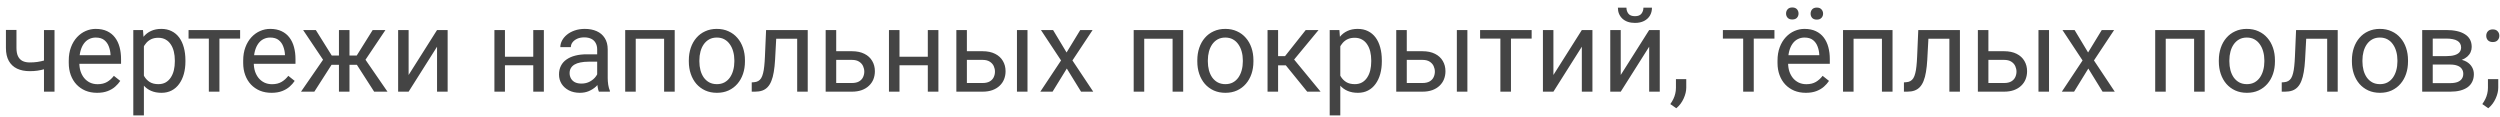 <svg width="300" height="14" viewBox="0 0 300 14" fill="none" xmlns="http://www.w3.org/2000/svg">
<path d="M6.542 3.604V11H5.277V3.604H6.542ZM6.111 7.001V8.04C5.856 8.136 5.596 8.222 5.332 8.3C5.072 8.373 4.797 8.432 4.505 8.478C4.218 8.519 3.906 8.539 3.568 8.539C2.985 8.539 2.479 8.439 2.051 8.238C1.622 8.033 1.292 7.726 1.06 7.315C0.827 6.901 0.711 6.379 0.711 5.75V3.59H1.976V5.75C1.976 6.16 2.037 6.493 2.16 6.748C2.283 7.003 2.463 7.192 2.7 7.315C2.937 7.434 3.227 7.493 3.568 7.493C3.896 7.493 4.204 7.473 4.491 7.432C4.783 7.386 5.061 7.327 5.325 7.254C5.594 7.181 5.856 7.097 6.111 7.001ZM11.648 11.137C11.133 11.137 10.666 11.05 10.247 10.877C9.832 10.699 9.475 10.451 9.174 10.132C8.878 9.813 8.65 9.435 8.49 8.997C8.331 8.56 8.251 8.081 8.251 7.562V7.274C8.251 6.673 8.34 6.137 8.518 5.668C8.695 5.194 8.937 4.793 9.242 4.465C9.548 4.137 9.894 3.888 10.281 3.72C10.669 3.551 11.07 3.467 11.484 3.467C12.013 3.467 12.469 3.558 12.852 3.74C13.239 3.923 13.556 4.178 13.802 4.506C14.048 4.829 14.23 5.212 14.349 5.654C14.467 6.092 14.526 6.57 14.526 7.09V7.657H9.003V6.625H13.262V6.529C13.243 6.201 13.175 5.882 13.057 5.572C12.943 5.262 12.76 5.007 12.51 4.807C12.259 4.606 11.917 4.506 11.484 4.506C11.197 4.506 10.933 4.567 10.691 4.69C10.45 4.809 10.242 4.987 10.069 5.224C9.896 5.461 9.762 5.75 9.666 6.092C9.57 6.434 9.522 6.828 9.522 7.274V7.562C9.522 7.912 9.57 8.243 9.666 8.553C9.766 8.858 9.91 9.127 10.097 9.359C10.288 9.592 10.518 9.774 10.787 9.906C11.06 10.038 11.37 10.104 11.717 10.104C12.163 10.104 12.542 10.013 12.852 9.831C13.162 9.649 13.433 9.405 13.665 9.1L14.431 9.708C14.271 9.95 14.068 10.18 13.822 10.398C13.576 10.617 13.273 10.795 12.913 10.932C12.558 11.068 12.136 11.137 11.648 11.137ZM17.268 5.025V13.844H15.996V3.604H17.158L17.268 5.025ZM22.251 7.24V7.384C22.251 7.922 22.187 8.421 22.06 8.881C21.932 9.337 21.745 9.733 21.499 10.07C21.258 10.408 20.959 10.67 20.604 10.856C20.248 11.043 19.84 11.137 19.38 11.137C18.91 11.137 18.496 11.059 18.136 10.904C17.776 10.749 17.47 10.524 17.22 10.227C16.969 9.931 16.769 9.576 16.618 9.161C16.472 8.746 16.372 8.279 16.317 7.76V6.994C16.372 6.447 16.475 5.957 16.625 5.524C16.775 5.091 16.974 4.722 17.22 4.417C17.47 4.107 17.773 3.872 18.129 3.713C18.484 3.549 18.895 3.467 19.359 3.467C19.824 3.467 20.237 3.558 20.597 3.74C20.957 3.918 21.26 4.173 21.506 4.506C21.752 4.839 21.936 5.237 22.06 5.702C22.187 6.162 22.251 6.675 22.251 7.24ZM20.98 7.384V7.24C20.98 6.871 20.941 6.525 20.863 6.201C20.786 5.873 20.665 5.586 20.501 5.34C20.341 5.089 20.136 4.893 19.886 4.752C19.635 4.606 19.337 4.533 18.99 4.533C18.671 4.533 18.393 4.588 18.156 4.697C17.924 4.807 17.726 4.955 17.561 5.142C17.398 5.324 17.263 5.534 17.158 5.771C17.058 6.003 16.983 6.244 16.933 6.495V8.266C17.024 8.585 17.151 8.885 17.315 9.168C17.48 9.446 17.698 9.672 17.972 9.845C18.245 10.013 18.589 10.098 19.004 10.098C19.346 10.098 19.64 10.027 19.886 9.886C20.136 9.74 20.341 9.542 20.501 9.291C20.665 9.04 20.786 8.753 20.863 8.43C20.941 8.102 20.98 7.753 20.98 7.384ZM26.332 3.604V11H25.061V3.604H26.332ZM28.814 3.604V4.629H22.627V3.604H28.814ZM32.58 11.137C32.065 11.137 31.598 11.05 31.179 10.877C30.764 10.699 30.406 10.451 30.105 10.132C29.809 9.813 29.581 9.435 29.422 8.997C29.262 8.56 29.183 8.081 29.183 7.562V7.274C29.183 6.673 29.271 6.137 29.449 5.668C29.627 5.194 29.869 4.793 30.174 4.465C30.479 4.137 30.826 3.888 31.213 3.72C31.6 3.551 32.001 3.467 32.416 3.467C32.945 3.467 33.4 3.558 33.783 3.74C34.171 3.923 34.487 4.178 34.733 4.506C34.98 4.829 35.162 5.212 35.28 5.654C35.399 6.092 35.458 6.57 35.458 7.09V7.657H29.935V6.625H34.193V6.529C34.175 6.201 34.107 5.882 33.988 5.572C33.874 5.262 33.692 5.007 33.441 4.807C33.191 4.606 32.849 4.506 32.416 4.506C32.129 4.506 31.865 4.567 31.623 4.69C31.381 4.809 31.174 4.987 31.001 5.224C30.828 5.461 30.693 5.75 30.598 6.092C30.502 6.434 30.454 6.828 30.454 7.274V7.562C30.454 7.912 30.502 8.243 30.598 8.553C30.698 8.858 30.841 9.127 31.028 9.359C31.22 9.592 31.45 9.774 31.719 9.906C31.992 10.038 32.302 10.104 32.648 10.104C33.095 10.104 33.473 10.013 33.783 9.831C34.093 9.649 34.364 9.405 34.597 9.1L35.362 9.708C35.203 9.95 35 10.18 34.754 10.398C34.508 10.617 34.205 10.795 33.845 10.932C33.489 11.068 33.068 11.137 32.58 11.137ZM39.177 7.78L36.374 3.604H37.898L39.812 6.666H41.289L41.105 7.78H39.177ZM39.867 7.65L37.721 11H36.121L39.067 6.734L39.867 7.65ZM41.938 3.604V11H40.674V3.604H41.938ZM46.252 3.604L43.449 7.78H41.522L41.323 6.666H42.807L44.721 3.604H46.252ZM44.898 11L42.745 7.65L43.559 6.734L46.498 11H44.898ZM49.034 8.997L52.445 3.604H53.717V11H52.445V5.606L49.034 11H47.776V3.604H49.034V8.997ZM64.237 6.81V7.835H60.327V6.81H64.237ZM60.594 3.604V11H59.329V3.604H60.594ZM65.263 3.604V11H63.991V3.604H65.263ZM71.661 9.735V5.928C71.661 5.636 71.602 5.383 71.483 5.169C71.37 4.95 71.196 4.782 70.964 4.663C70.731 4.545 70.444 4.485 70.103 4.485C69.784 4.485 69.503 4.54 69.262 4.649C69.025 4.759 68.838 4.902 68.701 5.08C68.569 5.258 68.503 5.449 68.503 5.654H67.238C67.238 5.39 67.307 5.128 67.443 4.868C67.58 4.608 67.776 4.374 68.031 4.164C68.291 3.95 68.601 3.781 68.961 3.658C69.326 3.531 69.731 3.467 70.178 3.467C70.716 3.467 71.189 3.558 71.6 3.74C72.014 3.923 72.338 4.198 72.57 4.567C72.807 4.932 72.926 5.39 72.926 5.941V9.387C72.926 9.633 72.946 9.895 72.987 10.173C73.033 10.451 73.099 10.69 73.186 10.891V11H71.866C71.802 10.854 71.752 10.661 71.716 10.419C71.679 10.173 71.661 9.945 71.661 9.735ZM71.88 6.516L71.894 7.404H70.615C70.255 7.404 69.934 7.434 69.651 7.493C69.369 7.548 69.132 7.632 68.94 7.746C68.749 7.86 68.603 8.004 68.503 8.177C68.403 8.345 68.353 8.544 68.353 8.771C68.353 9.004 68.405 9.216 68.51 9.407C68.615 9.599 68.772 9.751 68.981 9.865C69.196 9.975 69.458 10.029 69.768 10.029C70.155 10.029 70.497 9.947 70.793 9.783C71.089 9.619 71.324 9.419 71.497 9.182C71.675 8.945 71.77 8.715 71.784 8.491L72.324 9.1C72.292 9.291 72.206 9.503 72.064 9.735C71.923 9.968 71.734 10.191 71.497 10.405C71.265 10.615 70.987 10.79 70.663 10.932C70.344 11.068 69.984 11.137 69.583 11.137C69.082 11.137 68.642 11.039 68.264 10.843C67.89 10.647 67.598 10.385 67.389 10.057C67.184 9.724 67.081 9.353 67.081 8.942C67.081 8.546 67.159 8.197 67.314 7.896C67.468 7.591 67.692 7.338 67.983 7.138C68.275 6.933 68.626 6.778 69.036 6.673C69.446 6.568 69.904 6.516 70.41 6.516H71.88ZM79.844 3.604V4.649H76.105V3.604H79.844ZM76.289 3.604V11H75.024V3.604H76.289ZM80.965 3.604V11H79.693V3.604H80.965ZM82.66 7.384V7.227C82.66 6.693 82.738 6.199 82.893 5.743C83.047 5.283 83.271 4.884 83.562 4.547C83.854 4.205 84.207 3.941 84.622 3.754C85.037 3.562 85.502 3.467 86.017 3.467C86.536 3.467 87.003 3.562 87.418 3.754C87.837 3.941 88.193 4.205 88.484 4.547C88.781 4.884 89.006 5.283 89.161 5.743C89.316 6.199 89.394 6.693 89.394 7.227V7.384C89.394 7.917 89.316 8.411 89.161 8.867C89.006 9.323 88.781 9.722 88.484 10.063C88.193 10.401 87.84 10.665 87.425 10.856C87.015 11.043 86.55 11.137 86.03 11.137C85.511 11.137 85.044 11.043 84.629 10.856C84.214 10.665 83.859 10.401 83.562 10.063C83.271 9.722 83.047 9.323 82.893 8.867C82.738 8.411 82.66 7.917 82.66 7.384ZM83.925 7.227V7.384C83.925 7.753 83.968 8.102 84.055 8.43C84.141 8.753 84.271 9.04 84.444 9.291C84.622 9.542 84.843 9.74 85.107 9.886C85.372 10.027 85.679 10.098 86.03 10.098C86.377 10.098 86.68 10.027 86.939 9.886C87.204 9.74 87.422 9.542 87.596 9.291C87.769 9.04 87.899 8.753 87.985 8.43C88.076 8.102 88.122 7.753 88.122 7.384V7.227C88.122 6.862 88.076 6.518 87.985 6.194C87.899 5.866 87.767 5.577 87.589 5.326C87.416 5.071 87.197 4.87 86.933 4.725C86.673 4.579 86.368 4.506 86.017 4.506C85.67 4.506 85.365 4.579 85.101 4.725C84.841 4.87 84.622 5.071 84.444 5.326C84.271 5.577 84.141 5.866 84.055 6.194C83.968 6.518 83.925 6.862 83.925 7.227ZM95.812 3.604V4.649H92.237V3.604H95.812ZM96.927 3.604V11H95.662V3.604H96.927ZM91.93 3.604H93.201L93.01 7.172C92.978 7.723 92.925 8.211 92.853 8.635C92.784 9.054 92.689 9.414 92.565 9.715C92.447 10.016 92.296 10.262 92.114 10.453C91.936 10.64 91.722 10.779 91.472 10.87C91.221 10.957 90.932 11 90.603 11H90.207V9.886L90.481 9.865C90.676 9.852 90.843 9.806 90.98 9.729C91.121 9.651 91.239 9.537 91.335 9.387C91.431 9.232 91.508 9.034 91.567 8.792C91.631 8.55 91.679 8.263 91.711 7.931C91.747 7.598 91.775 7.211 91.793 6.769L91.93 3.604ZM100.003 6.146H102.225C102.822 6.146 103.325 6.251 103.735 6.461C104.146 6.666 104.455 6.951 104.665 7.315C104.879 7.675 104.986 8.086 104.986 8.546C104.986 8.888 104.927 9.209 104.809 9.51C104.69 9.806 104.512 10.066 104.275 10.289C104.043 10.512 103.754 10.688 103.407 10.815C103.065 10.938 102.671 11 102.225 11H99.08V3.604H100.345V9.961H102.225C102.589 9.961 102.881 9.895 103.1 9.763C103.318 9.631 103.476 9.46 103.571 9.25C103.667 9.04 103.715 8.822 103.715 8.594C103.715 8.37 103.667 8.152 103.571 7.938C103.476 7.723 103.318 7.546 103.1 7.404C102.881 7.258 102.589 7.186 102.225 7.186H100.003V6.146ZM111.583 6.81V7.835H107.673V6.81H111.583ZM107.939 3.604V11H106.675V3.604H107.939ZM112.608 3.604V11H111.337V3.604H112.608ZM115.685 6.146H117.906C118.503 6.146 119.007 6.251 119.417 6.461C119.827 6.666 120.137 6.951 120.347 7.315C120.561 7.675 120.668 8.086 120.668 8.546C120.668 8.888 120.609 9.209 120.49 9.51C120.372 9.806 120.194 10.066 119.957 10.289C119.725 10.512 119.435 10.688 119.089 10.815C118.747 10.938 118.353 11 117.906 11H114.762V3.604H116.026V9.961H117.906C118.271 9.961 118.562 9.895 118.781 9.763C119 9.631 119.157 9.46 119.253 9.25C119.349 9.04 119.396 8.822 119.396 8.594C119.396 8.37 119.349 8.152 119.253 7.938C119.157 7.723 119 7.546 118.781 7.404C118.562 7.258 118.271 7.186 117.906 7.186H115.685V6.146ZM123.3 3.604V11H122.035V3.604H123.3ZM126.369 3.604L127.989 6.297L129.63 3.604H131.113L128.693 7.254L131.188 11H129.726L128.017 8.225L126.308 11H124.838L127.326 7.254L124.913 3.604H126.369ZM140.861 3.604V4.649H137.122V3.604H140.861ZM137.307 3.604V11H136.042V3.604H137.307ZM141.982 3.604V11H140.711V3.604H141.982ZM143.678 7.384V7.227C143.678 6.693 143.755 6.199 143.91 5.743C144.065 5.283 144.288 4.884 144.58 4.547C144.872 4.205 145.225 3.941 145.64 3.754C146.054 3.562 146.519 3.467 147.034 3.467C147.554 3.467 148.021 3.562 148.436 3.754C148.855 3.941 149.21 4.205 149.502 4.547C149.798 4.884 150.024 5.283 150.179 5.743C150.334 6.199 150.411 6.693 150.411 7.227V7.384C150.411 7.917 150.334 8.411 150.179 8.867C150.024 9.323 149.798 9.722 149.502 10.063C149.21 10.401 148.857 10.665 148.442 10.856C148.032 11.043 147.567 11.137 147.048 11.137C146.528 11.137 146.061 11.043 145.646 10.856C145.232 10.665 144.876 10.401 144.58 10.063C144.288 9.722 144.065 9.323 143.91 8.867C143.755 8.411 143.678 7.917 143.678 7.384ZM144.942 7.227V7.384C144.942 7.753 144.986 8.102 145.072 8.43C145.159 8.753 145.289 9.04 145.462 9.291C145.64 9.542 145.861 9.74 146.125 9.886C146.389 10.027 146.697 10.098 147.048 10.098C147.394 10.098 147.697 10.027 147.957 9.886C148.221 9.74 148.44 9.542 148.613 9.291C148.786 9.04 148.916 8.753 149.003 8.43C149.094 8.102 149.14 7.753 149.14 7.384V7.227C149.14 6.862 149.094 6.518 149.003 6.194C148.916 5.866 148.784 5.577 148.606 5.326C148.433 5.071 148.215 4.87 147.95 4.725C147.69 4.579 147.385 4.506 147.034 4.506C146.688 4.506 146.382 4.579 146.118 4.725C145.858 4.87 145.64 5.071 145.462 5.326C145.289 5.577 145.159 5.866 145.072 6.194C144.986 6.518 144.942 6.862 144.942 7.227ZM153.371 3.604V11H152.106V3.604H153.371ZM158.225 3.604L154.718 7.842H152.947L152.756 6.734H154.205L156.687 3.604H158.225ZM156.864 11L154.144 7.65L154.957 6.734L158.471 11H156.864ZM160.836 5.025V13.844H159.564V3.604H160.727L160.836 5.025ZM165.819 7.24V7.384C165.819 7.922 165.756 8.421 165.628 8.881C165.5 9.337 165.313 9.733 165.067 10.07C164.826 10.408 164.527 10.67 164.172 10.856C163.816 11.043 163.409 11.137 162.948 11.137C162.479 11.137 162.064 11.059 161.704 10.904C161.344 10.749 161.039 10.524 160.788 10.227C160.537 9.931 160.337 9.576 160.187 9.161C160.041 8.746 159.94 8.279 159.886 7.76V6.994C159.94 6.447 160.043 5.957 160.193 5.524C160.344 5.091 160.542 4.722 160.788 4.417C161.039 4.107 161.342 3.872 161.697 3.713C162.053 3.549 162.463 3.467 162.928 3.467C163.393 3.467 163.805 3.558 164.165 3.74C164.525 3.918 164.828 4.173 165.074 4.506C165.32 4.839 165.505 5.237 165.628 5.702C165.756 6.162 165.819 6.675 165.819 7.24ZM164.548 7.384V7.24C164.548 6.871 164.509 6.525 164.432 6.201C164.354 5.873 164.233 5.586 164.069 5.34C163.91 5.089 163.705 4.893 163.454 4.752C163.203 4.606 162.905 4.533 162.559 4.533C162.24 4.533 161.962 4.588 161.725 4.697C161.492 4.807 161.294 4.955 161.13 5.142C160.966 5.324 160.831 5.534 160.727 5.771C160.626 6.003 160.551 6.244 160.501 6.495V8.266C160.592 8.585 160.72 8.885 160.884 9.168C161.048 9.446 161.267 9.672 161.54 9.845C161.813 10.013 162.158 10.098 162.572 10.098C162.914 10.098 163.208 10.027 163.454 9.886C163.705 9.74 163.91 9.542 164.069 9.291C164.233 9.04 164.354 8.753 164.432 8.43C164.509 8.102 164.548 7.753 164.548 7.384ZM168.472 6.146H170.693C171.29 6.146 171.794 6.251 172.204 6.461C172.614 6.666 172.924 6.951 173.134 7.315C173.348 7.675 173.455 8.086 173.455 8.546C173.455 8.888 173.396 9.209 173.277 9.51C173.159 9.806 172.981 10.066 172.744 10.289C172.512 10.512 172.222 10.688 171.876 10.815C171.534 10.938 171.14 11 170.693 11H167.549V3.604H168.813V9.961H170.693C171.058 9.961 171.35 9.895 171.568 9.763C171.787 9.631 171.944 9.46 172.04 9.25C172.136 9.04 172.184 8.822 172.184 8.594C172.184 8.37 172.136 8.152 172.04 7.938C171.944 7.723 171.787 7.546 171.568 7.404C171.35 7.258 171.058 7.186 170.693 7.186H168.472V6.146ZM176.087 3.604V11H174.822V3.604H176.087ZM181.316 3.604V11H180.045V3.604H181.316ZM183.798 3.604V4.629H177.611V3.604H183.798ZM186.409 8.997L189.82 3.604H191.092V11H189.82V5.606L186.409 11H185.151V3.604H186.409V8.997ZM194.489 8.997L197.9 3.604H199.172V11H197.9V5.606L194.489 11H193.231V3.604H194.489V8.997ZM197.21 0.924H198.235C198.235 1.279 198.153 1.596 197.989 1.874C197.825 2.147 197.59 2.362 197.285 2.517C196.98 2.672 196.618 2.749 196.198 2.749C195.565 2.749 195.063 2.58 194.694 2.243C194.33 1.901 194.147 1.462 194.147 0.924H195.173C195.173 1.193 195.25 1.43 195.405 1.635C195.56 1.84 195.825 1.942 196.198 1.942C196.563 1.942 196.823 1.84 196.978 1.635C197.132 1.43 197.21 1.193 197.21 0.924ZM202.351 9.496V10.515C202.351 10.929 202.246 11.367 202.036 11.827C201.826 12.292 201.533 12.679 201.154 12.989L200.437 12.49C200.582 12.29 200.705 12.085 200.806 11.875C200.906 11.67 200.981 11.456 201.031 11.232C201.086 11.014 201.113 10.781 201.113 10.535V9.496H202.351ZM210.451 3.604V11H209.18V3.604H210.451ZM212.933 3.604V4.629H206.746V3.604H212.933ZM216.699 11.137C216.184 11.137 215.717 11.05 215.298 10.877C214.883 10.699 214.525 10.451 214.225 10.132C213.928 9.813 213.701 9.435 213.541 8.997C213.382 8.56 213.302 8.081 213.302 7.562V7.274C213.302 6.673 213.391 6.137 213.568 5.668C213.746 5.194 213.988 4.793 214.293 4.465C214.598 4.137 214.945 3.888 215.332 3.72C215.719 3.551 216.12 3.467 216.535 3.467C217.064 3.467 217.52 3.558 217.902 3.74C218.29 3.923 218.606 4.178 218.853 4.506C219.099 4.829 219.281 5.212 219.399 5.654C219.518 6.092 219.577 6.57 219.577 7.09V7.657H214.054V6.625H218.312V6.529C218.294 6.201 218.226 5.882 218.107 5.572C217.993 5.262 217.811 5.007 217.561 4.807C217.31 4.606 216.968 4.506 216.535 4.506C216.248 4.506 215.984 4.567 215.742 4.69C215.501 4.809 215.293 4.987 215.12 5.224C214.947 5.461 214.812 5.75 214.717 6.092C214.621 6.434 214.573 6.828 214.573 7.274V7.562C214.573 7.912 214.621 8.243 214.717 8.553C214.817 8.858 214.961 9.127 215.147 9.359C215.339 9.592 215.569 9.774 215.838 9.906C216.111 10.038 216.421 10.104 216.768 10.104C217.214 10.104 217.592 10.013 217.902 9.831C218.212 9.649 218.483 9.405 218.716 9.1L219.481 9.708C219.322 9.95 219.119 10.18 218.873 10.398C218.627 10.617 218.324 10.795 217.964 10.932C217.608 11.068 217.187 11.137 216.699 11.137ZM214.327 1.628C214.327 1.423 214.391 1.25 214.519 1.108C214.646 0.967 214.831 0.896 215.072 0.896C215.318 0.896 215.505 0.967 215.633 1.108C215.76 1.25 215.824 1.423 215.824 1.628C215.824 1.824 215.76 1.993 215.633 2.134C215.505 2.271 215.318 2.339 215.072 2.339C214.831 2.339 214.646 2.271 214.519 2.134C214.391 1.993 214.327 1.824 214.327 1.628ZM217.273 1.642C217.273 1.437 217.335 1.263 217.458 1.122C217.586 0.981 217.772 0.91 218.019 0.91C218.26 0.91 218.445 0.981 218.572 1.122C218.704 1.263 218.771 1.437 218.771 1.642C218.771 1.838 218.704 2.006 218.572 2.147C218.445 2.284 218.26 2.353 218.019 2.353C217.772 2.353 217.586 2.284 217.458 2.147C217.335 2.006 217.273 1.838 217.273 1.642ZM225.982 3.604V4.649H222.243V3.604H225.982ZM222.428 3.604V11H221.163V3.604H222.428ZM227.104 3.604V11H225.832V3.604H227.104ZM234.076 3.604V4.649H230.501V3.604H234.076ZM235.19 3.604V11H233.926V3.604H235.19ZM230.193 3.604H231.465L231.273 7.172C231.242 7.723 231.189 8.211 231.116 8.635C231.048 9.054 230.952 9.414 230.829 9.715C230.711 10.016 230.56 10.262 230.378 10.453C230.2 10.64 229.986 10.779 229.735 10.87C229.485 10.957 229.195 11 228.867 11H228.471V9.886L228.744 9.865C228.94 9.852 229.106 9.806 229.243 9.729C229.384 9.651 229.503 9.537 229.599 9.387C229.694 9.232 229.772 9.034 229.831 8.792C229.895 8.55 229.943 8.263 229.975 7.931C230.011 7.598 230.038 7.211 230.057 6.769L230.193 3.604ZM238.267 6.146H240.488C241.085 6.146 241.589 6.251 241.999 6.461C242.409 6.666 242.719 6.951 242.929 7.315C243.143 7.675 243.25 8.086 243.25 8.546C243.25 8.888 243.191 9.209 243.072 9.51C242.954 9.806 242.776 10.066 242.539 10.289C242.307 10.512 242.017 10.688 241.671 10.815C241.329 10.938 240.935 11 240.488 11H237.344V3.604H238.608V9.961H240.488C240.853 9.961 241.145 9.895 241.363 9.763C241.582 9.631 241.739 9.46 241.835 9.25C241.931 9.04 241.979 8.822 241.979 8.594C241.979 8.37 241.931 8.152 241.835 7.938C241.739 7.723 241.582 7.546 241.363 7.404C241.145 7.258 240.853 7.186 240.488 7.186H238.267V6.146ZM245.882 3.604V11H244.617V3.604H245.882ZM248.951 3.604L250.571 6.297L252.212 3.604H253.695L251.275 7.254L253.771 11H252.308L250.599 8.225L248.89 11H247.42L249.908 7.254L247.495 3.604H248.951ZM263.443 3.604V4.649H259.704V3.604H263.443ZM259.889 3.604V11H258.624V3.604H259.889ZM264.564 3.604V11H263.293V3.604H264.564ZM266.26 7.384V7.227C266.26 6.693 266.337 6.199 266.492 5.743C266.647 5.283 266.87 4.884 267.162 4.547C267.454 4.205 267.807 3.941 268.222 3.754C268.636 3.562 269.101 3.467 269.616 3.467C270.136 3.467 270.603 3.562 271.018 3.754C271.437 3.941 271.792 4.205 272.084 4.547C272.38 4.884 272.606 5.283 272.761 5.743C272.916 6.199 272.993 6.693 272.993 7.227V7.384C272.993 7.917 272.916 8.411 272.761 8.867C272.606 9.323 272.38 9.722 272.084 10.063C271.792 10.401 271.439 10.665 271.024 10.856C270.614 11.043 270.149 11.137 269.63 11.137C269.11 11.137 268.643 11.043 268.229 10.856C267.814 10.665 267.458 10.401 267.162 10.063C266.87 9.722 266.647 9.323 266.492 8.867C266.337 8.411 266.26 7.917 266.26 7.384ZM267.524 7.227V7.384C267.524 7.753 267.568 8.102 267.654 8.43C267.741 8.753 267.871 9.04 268.044 9.291C268.222 9.542 268.443 9.74 268.707 9.886C268.971 10.027 269.279 10.098 269.63 10.098C269.976 10.098 270.279 10.027 270.539 9.886C270.803 9.74 271.022 9.542 271.195 9.291C271.368 9.04 271.498 8.753 271.585 8.43C271.676 8.102 271.722 7.753 271.722 7.384V7.227C271.722 6.862 271.676 6.518 271.585 6.194C271.498 5.866 271.366 5.577 271.188 5.326C271.015 5.071 270.797 4.87 270.532 4.725C270.272 4.579 269.967 4.506 269.616 4.506C269.27 4.506 268.965 4.579 268.7 4.725C268.44 4.87 268.222 5.071 268.044 5.326C267.871 5.577 267.741 5.866 267.654 6.194C267.568 6.518 267.524 6.862 267.524 7.227ZM279.412 3.604V4.649H275.837V3.604H279.412ZM280.526 3.604V11H279.262V3.604H280.526ZM275.529 3.604H276.801L276.609 7.172C276.577 7.723 276.525 8.211 276.452 8.635C276.384 9.054 276.288 9.414 276.165 9.715C276.047 10.016 275.896 10.262 275.714 10.453C275.536 10.64 275.322 10.779 275.071 10.87C274.821 10.957 274.531 11 274.203 11H273.807V9.886L274.08 9.865C274.276 9.852 274.442 9.806 274.579 9.729C274.72 9.651 274.839 9.537 274.935 9.387C275.03 9.232 275.108 9.034 275.167 8.792C275.231 8.55 275.279 8.263 275.311 7.931C275.347 7.598 275.374 7.211 275.393 6.769L275.529 3.604ZM282.229 7.384V7.227C282.229 6.693 282.306 6.199 282.461 5.743C282.616 5.283 282.839 4.884 283.131 4.547C283.423 4.205 283.776 3.941 284.19 3.754C284.605 3.562 285.07 3.467 285.585 3.467C286.104 3.467 286.572 3.562 286.986 3.754C287.406 3.941 287.761 4.205 288.053 4.547C288.349 4.884 288.575 5.283 288.729 5.743C288.884 6.199 288.962 6.693 288.962 7.227V7.384C288.962 7.917 288.884 8.411 288.729 8.867C288.575 9.323 288.349 9.722 288.053 10.063C287.761 10.401 287.408 10.665 286.993 10.856C286.583 11.043 286.118 11.137 285.599 11.137C285.079 11.137 284.612 11.043 284.197 10.856C283.783 10.665 283.427 10.401 283.131 10.063C282.839 9.722 282.616 9.323 282.461 8.867C282.306 8.411 282.229 7.917 282.229 7.384ZM283.493 7.227V7.384C283.493 7.753 283.536 8.102 283.623 8.43C283.71 8.753 283.84 9.04 284.013 9.291C284.19 9.542 284.411 9.74 284.676 9.886C284.94 10.027 285.248 10.098 285.599 10.098C285.945 10.098 286.248 10.027 286.508 9.886C286.772 9.74 286.991 9.542 287.164 9.291C287.337 9.04 287.467 8.753 287.554 8.43C287.645 8.102 287.69 7.753 287.69 7.384V7.227C287.69 6.862 287.645 6.518 287.554 6.194C287.467 5.866 287.335 5.577 287.157 5.326C286.984 5.071 286.765 4.87 286.501 4.725C286.241 4.579 285.936 4.506 285.585 4.506C285.239 4.506 284.933 4.579 284.669 4.725C284.409 4.87 284.19 5.071 284.013 5.326C283.84 5.577 283.71 5.866 283.623 6.194C283.536 6.518 283.493 6.862 283.493 7.227ZM294.021 7.746H291.594L291.58 6.734H293.562C293.954 6.734 294.28 6.696 294.54 6.618C294.804 6.541 295.003 6.424 295.135 6.27C295.267 6.115 295.333 5.923 295.333 5.695C295.333 5.518 295.294 5.363 295.217 5.23C295.144 5.094 295.032 4.982 294.882 4.896C294.731 4.804 294.545 4.738 294.321 4.697C294.103 4.652 293.845 4.629 293.549 4.629H291.929V11H290.664V3.604H293.549C294.018 3.604 294.44 3.645 294.813 3.727C295.192 3.809 295.513 3.934 295.777 4.103C296.046 4.267 296.251 4.476 296.393 4.731C296.534 4.987 296.604 5.287 296.604 5.634C296.604 5.857 296.559 6.069 296.468 6.27C296.377 6.47 296.242 6.648 296.064 6.803C295.887 6.958 295.668 7.085 295.408 7.186C295.148 7.281 294.85 7.343 294.513 7.37L294.021 7.746ZM294.021 11H291.136L291.765 9.975H294.021C294.371 9.975 294.663 9.931 294.896 9.845C295.128 9.754 295.301 9.626 295.415 9.462C295.534 9.293 295.593 9.093 295.593 8.86C295.593 8.628 295.534 8.43 295.415 8.266C295.301 8.097 295.128 7.969 294.896 7.883C294.663 7.792 294.371 7.746 294.021 7.746H292.1L292.113 6.734H294.513L294.971 7.117C295.376 7.149 295.72 7.249 296.003 7.418C296.285 7.587 296.5 7.801 296.646 8.061C296.791 8.316 296.864 8.594 296.864 8.895C296.864 9.241 296.798 9.546 296.666 9.811C296.538 10.075 296.352 10.296 296.105 10.474C295.859 10.647 295.561 10.779 295.21 10.87C294.859 10.957 294.463 11 294.021 11ZM298.348 4.294C298.348 4.08 298.414 3.9 298.546 3.754C298.683 3.604 298.879 3.528 299.134 3.528C299.389 3.528 299.583 3.604 299.715 3.754C299.852 3.9 299.92 4.08 299.92 4.294C299.92 4.504 299.852 4.681 299.715 4.827C299.583 4.973 299.389 5.046 299.134 5.046C298.879 5.046 298.683 4.973 298.546 4.827C298.414 4.681 298.348 4.504 298.348 4.294ZM299.79 9.496V10.515C299.79 10.929 299.685 11.367 299.476 11.827C299.266 12.292 298.972 12.679 298.594 12.989L297.876 12.49C298.022 12.29 298.145 12.085 298.245 11.875C298.345 11.67 298.421 11.456 298.471 11.232C298.525 11.014 298.553 10.781 298.553 10.535V9.496H299.79Z" fill="#303030" fill-opacity="0.9"/>
</svg>
